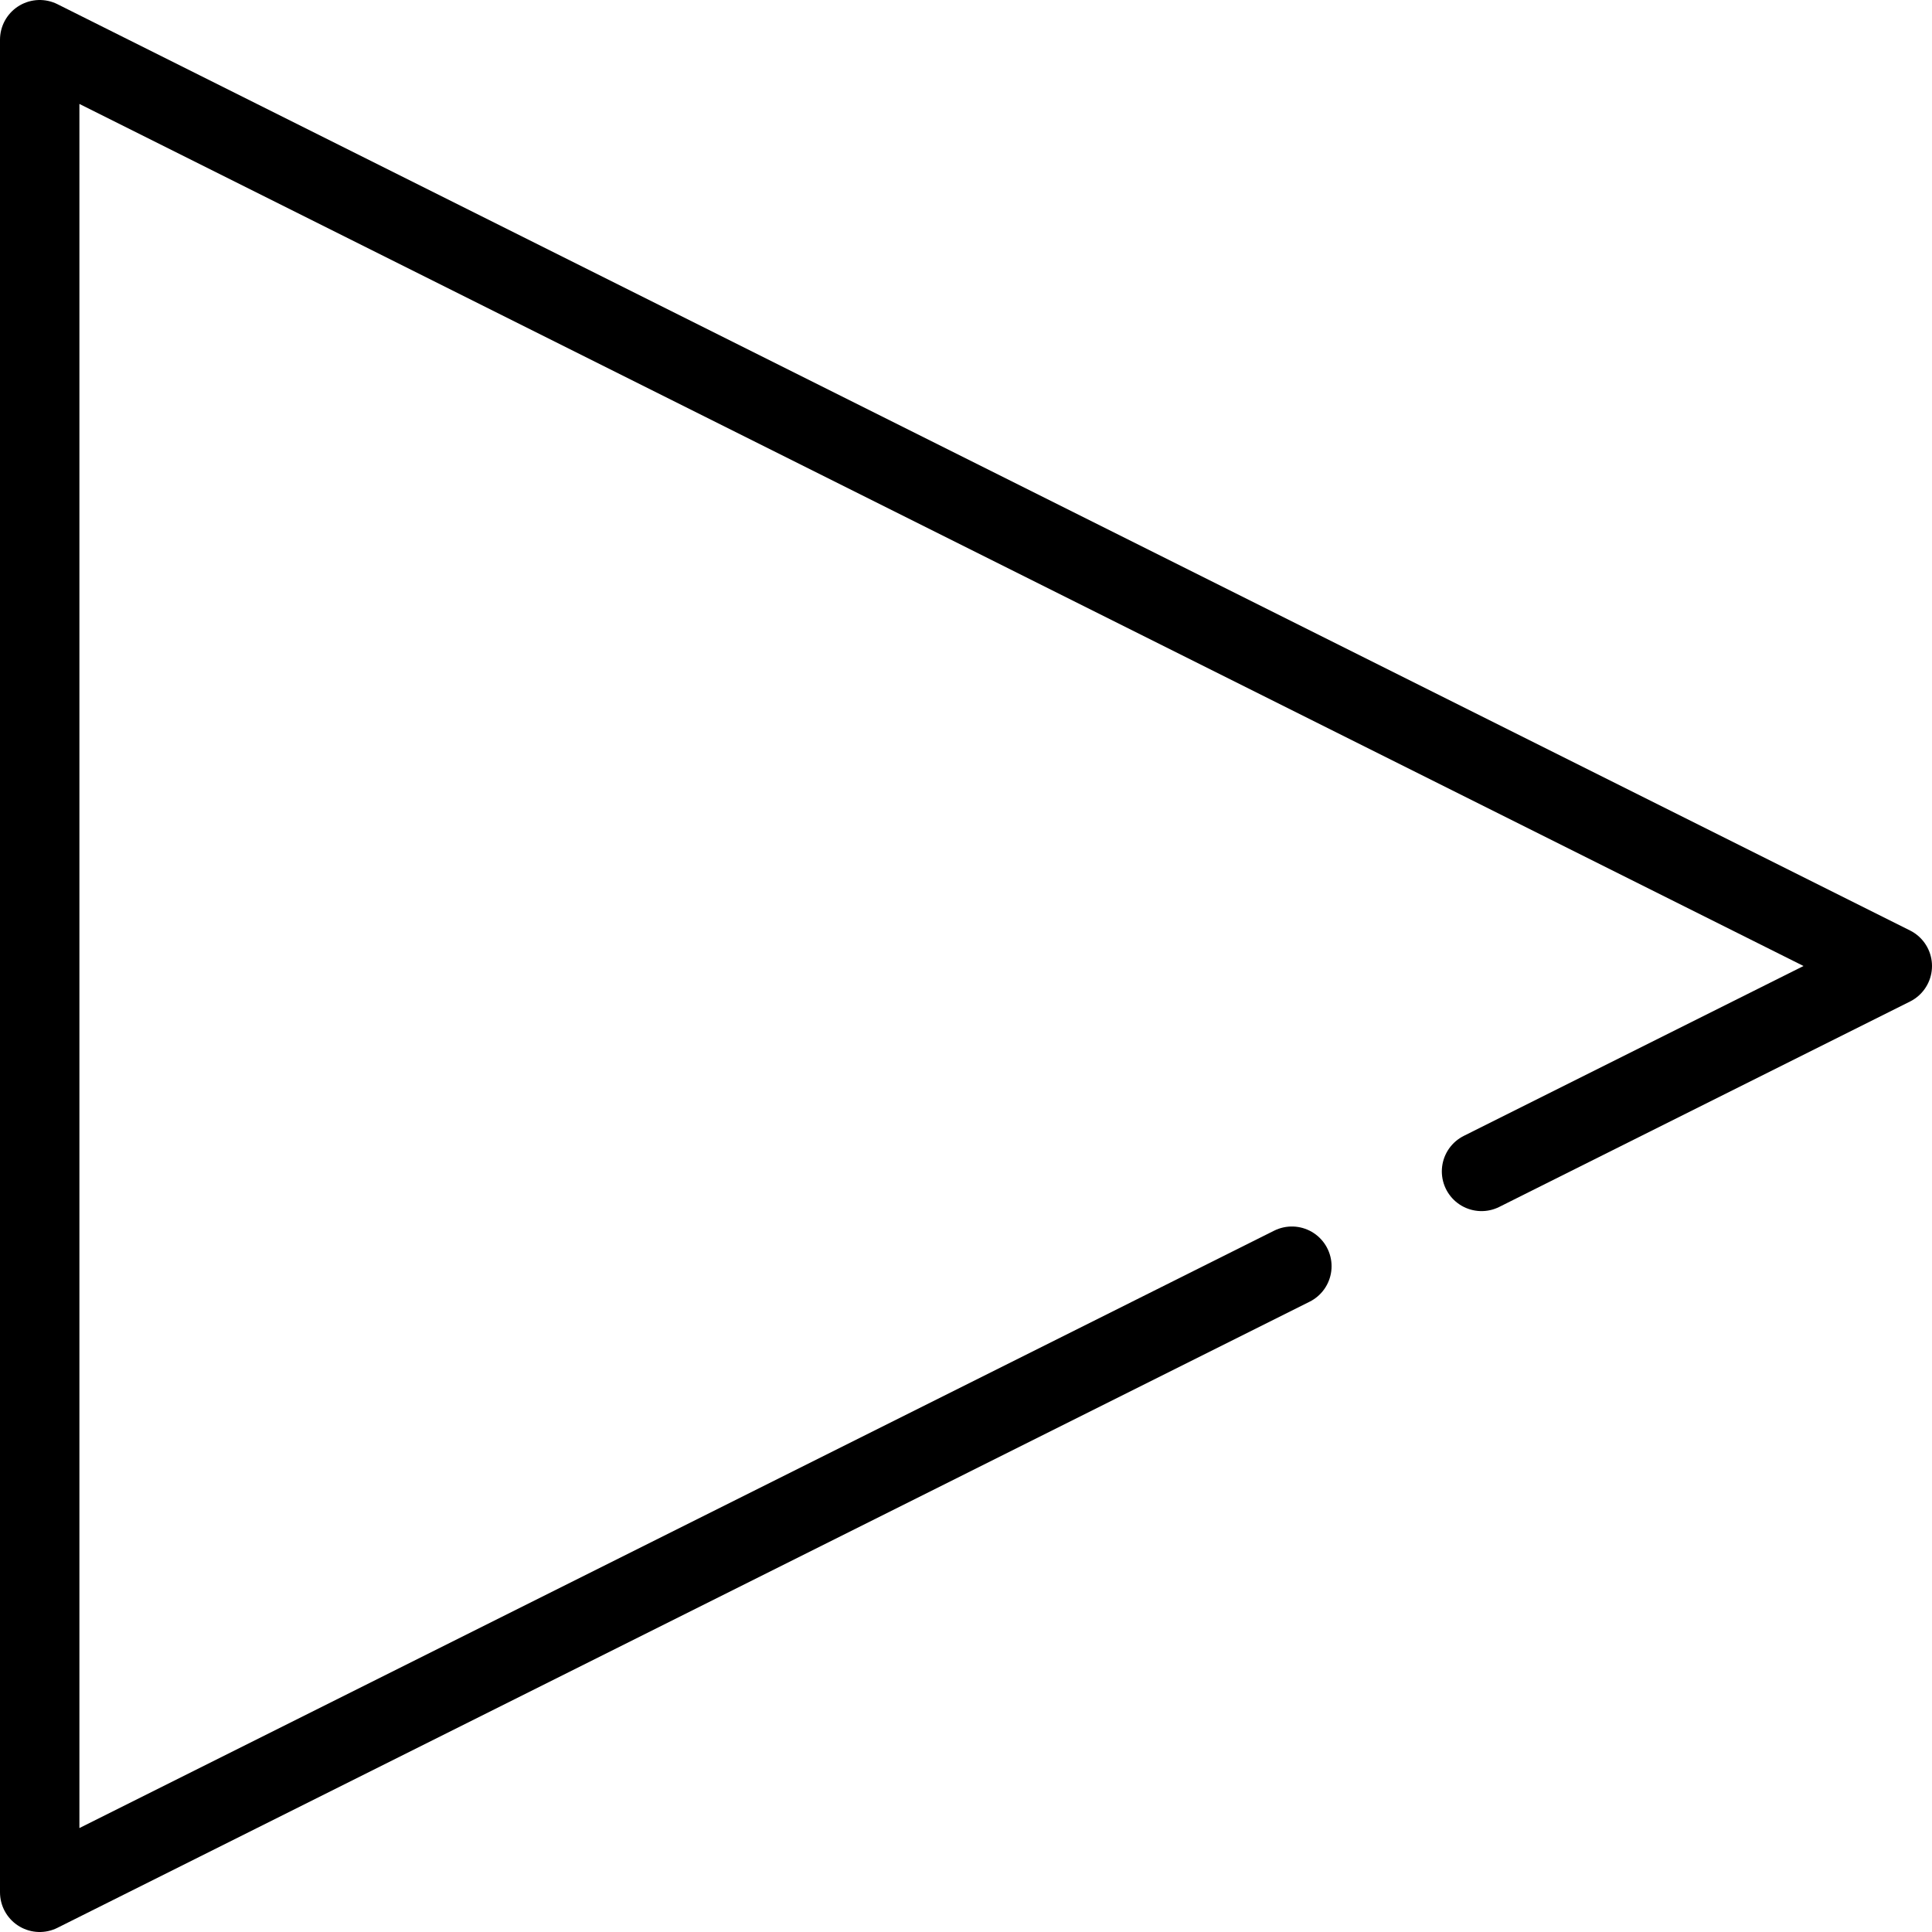 <?xml version="1.0" encoding="utf-8"?>
<!-- Generator: Adobe Illustrator 16.0.0, SVG Export Plug-In . SVG Version: 6.00 Build 0)  -->
<!DOCTYPE svg PUBLIC "-//W3C//DTD SVG 1.1//EN" "http://www.w3.org/Graphics/SVG/1.1/DTD/svg11.dtd">
<svg version="1.1" id="Layer_1" xmlns="http://www.w3.org/2000/svg" xmlns:xlink="http://www.w3.org/1999/xlink" x="0px" y="0px"
	 width="73px" height="73px" viewBox="0 0 73 73" enable-background="new 0 0 73 73" xml:space="preserve">
<polyline fill="none" stroke="#000000" stroke-width="3" stroke-linecap="round" stroke-linejoin="round" stroke-miterlimit="10" points="
	55.979,44.261 71.5,36.5 1.5,1.5 1.5,71.5 48.813,47.843 "/>
</svg>

